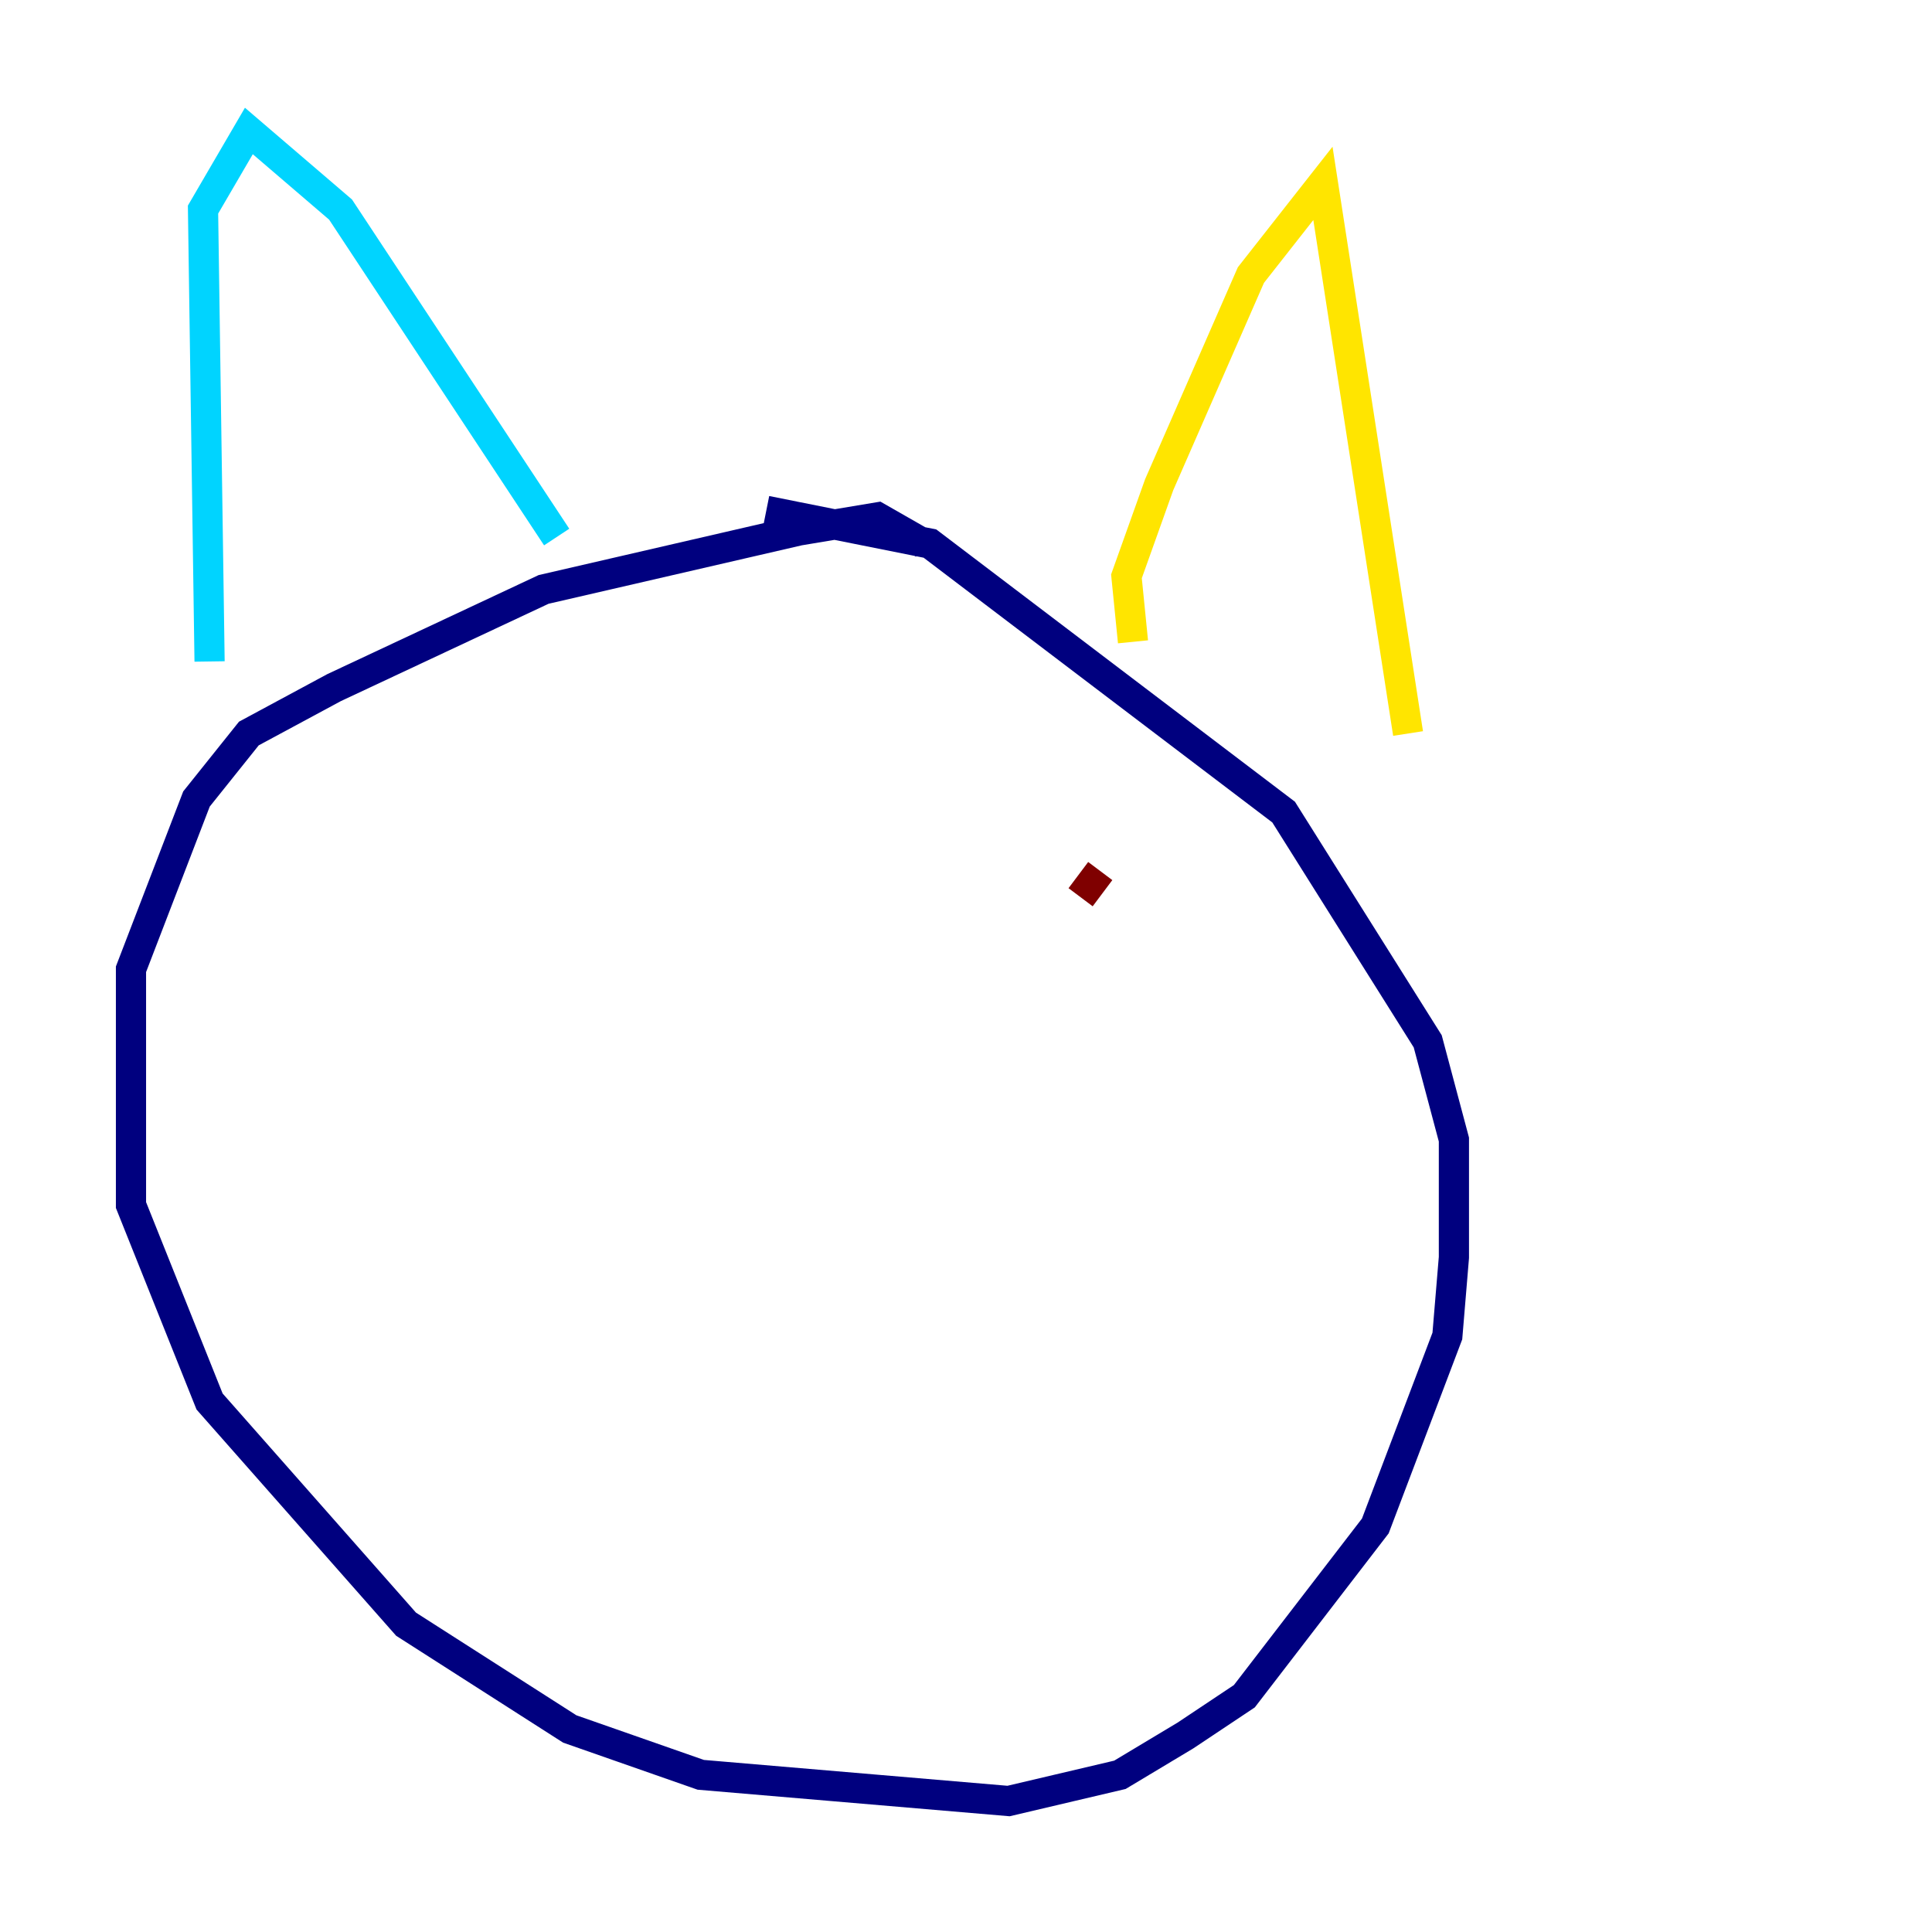 <?xml version="1.0" encoding="utf-8" ?>
<svg baseProfile="tiny" height="128" version="1.2" viewBox="0,0,128,128" width="128" xmlns="http://www.w3.org/2000/svg" xmlns:ev="http://www.w3.org/2001/xml-events" xmlns:xlink="http://www.w3.org/1999/xlink"><defs /><polyline fill="none" points="61.18,36.014 58.142,34.278 52.936,35.146 36.014,39.051 22.129,45.559 16.488,48.597 13.017,52.936 8.678,64.217 8.678,79.837 13.885,92.854 26.902,107.607 37.749,114.549 46.427,117.586 66.82,119.322 74.197,117.586 78.536,114.983 82.441,112.38 91.119,101.098 95.891,88.515 96.325,83.308 96.325,75.498 94.59,68.99 85.044,53.803 61.614,36.014 50.766,33.844" stroke="#00007f" stroke-width="2" /><polyline fill="none" points="13.885,43.824 13.451,13.885 16.488,8.678 22.563,13.885 36.881,35.58" stroke="#00d4ff" stroke-width="2" /><polyline fill="none" points="75.064,42.522 74.63,38.183 76.8,32.108 82.875,18.224 87.647,12.149 93.288,48.597" stroke="#ffe500" stroke-width="2" /><polyline fill="none" points="72.895,57.709 71.593,59.444" stroke="#7f0000" stroke-width="2" /></svg>